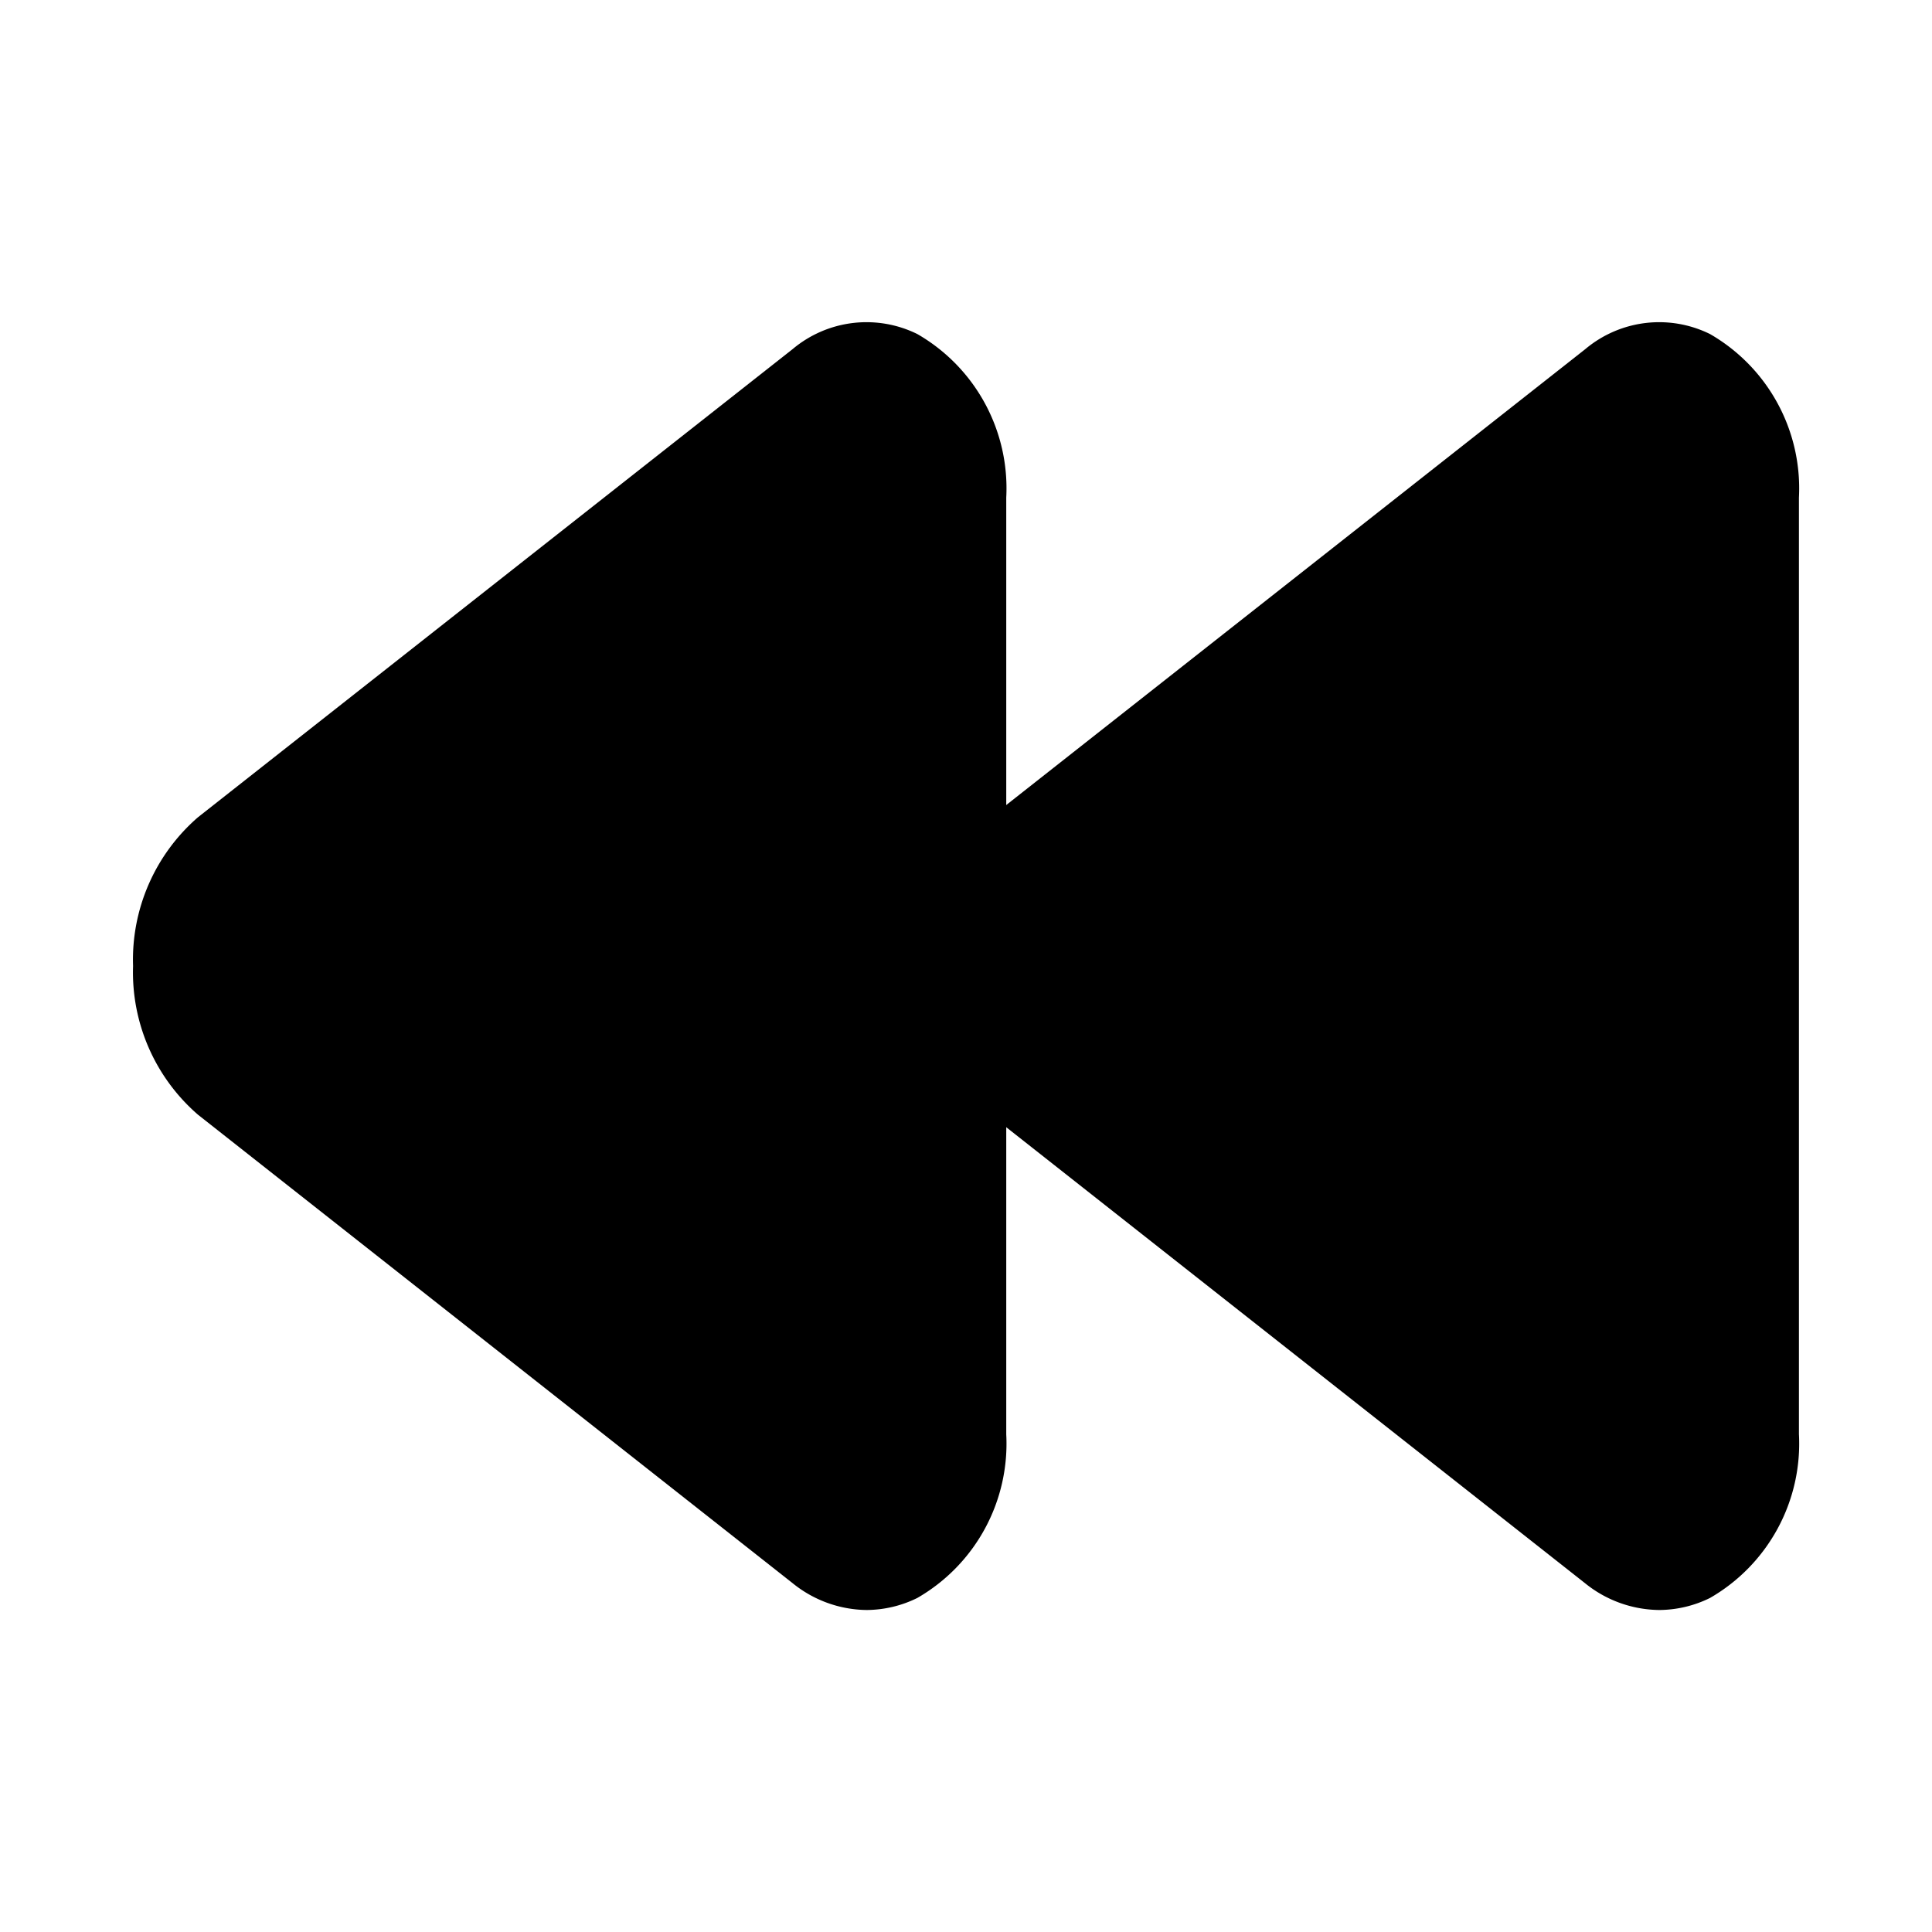 <?xml version="1.0"?>
<svg xmlns="http://www.w3.org/2000/svg" viewBox="0 0 48 48" width="512" height="512"><g id="rewind"><path d="M42.486,8.3a2.853,2.853,0,0,0-3.1.374L24.612,20.306A4.677,4.677,0,0,0,23,24a4.682,4.682,0,0,0,1.612,3.7l14.77,11.636A2.97,2.97,0,0,0,41.226,40a2.881,2.881,0,0,0,1.26-.3,4.425,4.425,0,0,0,2.208-4.069V12.364A4.425,4.425,0,0,0,42.486,8.3Z"/><path d="M22.792,8.3a2.853,2.853,0,0,0-3.1.374L4.918,20.305A4.682,4.682,0,0,0,3.306,24a4.68,4.68,0,0,0,1.612,3.694L19.689,39.331A2.967,2.967,0,0,0,21.532,40a2.874,2.874,0,0,0,1.26-.3A4.424,4.424,0,0,0,25,35.636V12.364A4.423,4.423,0,0,0,22.792,8.3Z"/></g></svg>
